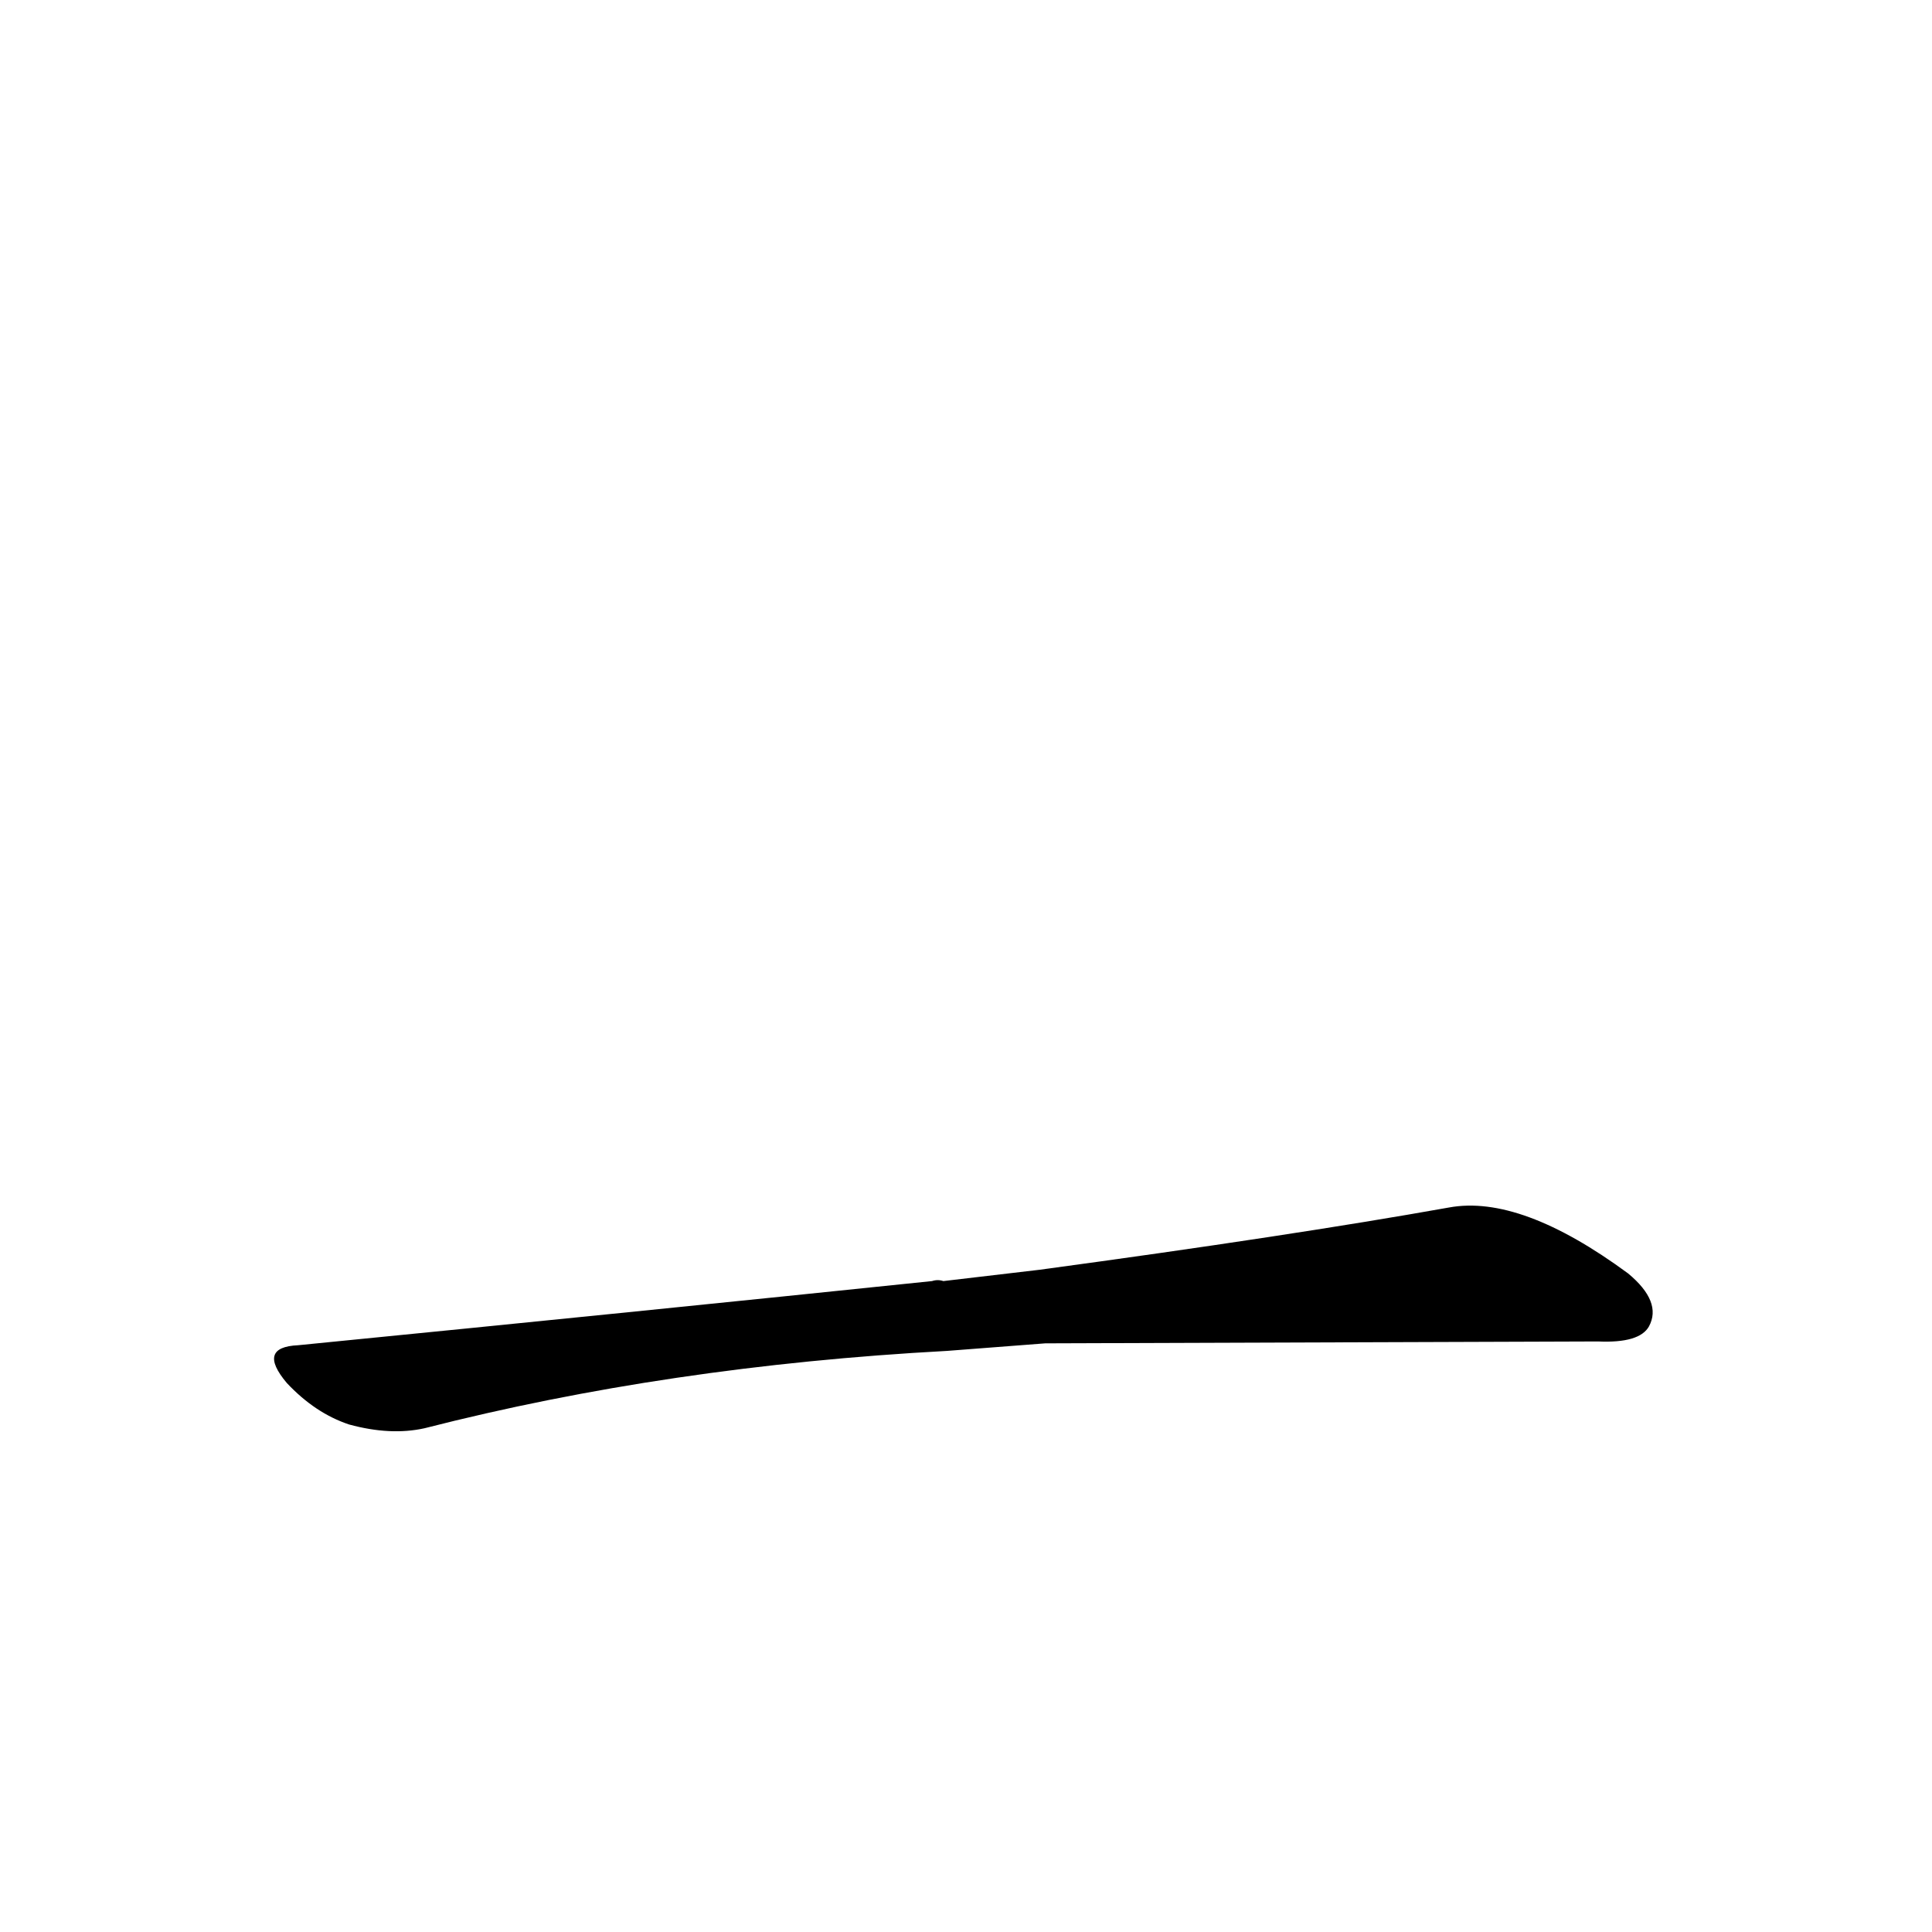<?xml version='1.0' encoding='utf-8'?>
<svg xmlns="http://www.w3.org/2000/svg" version="1.1" viewBox="0 0 1024 1024"><g transform="scale(1, -1) translate(0, -900)"><path d="M 554 188 Q 570 188 847 189 Q 869 188 874 197 Q 881 210 863 225 Q 806 267 768 260 Q 684 245 551 227 L 500 221 Q 497 222 494 221 Q 340 205 158 187 Q 136 186 152 167 Q 167 151 185 145 Q 207 139 225 143 Q 354 176 502 184 L 554 188 Z" fill="black" /></g></svg>